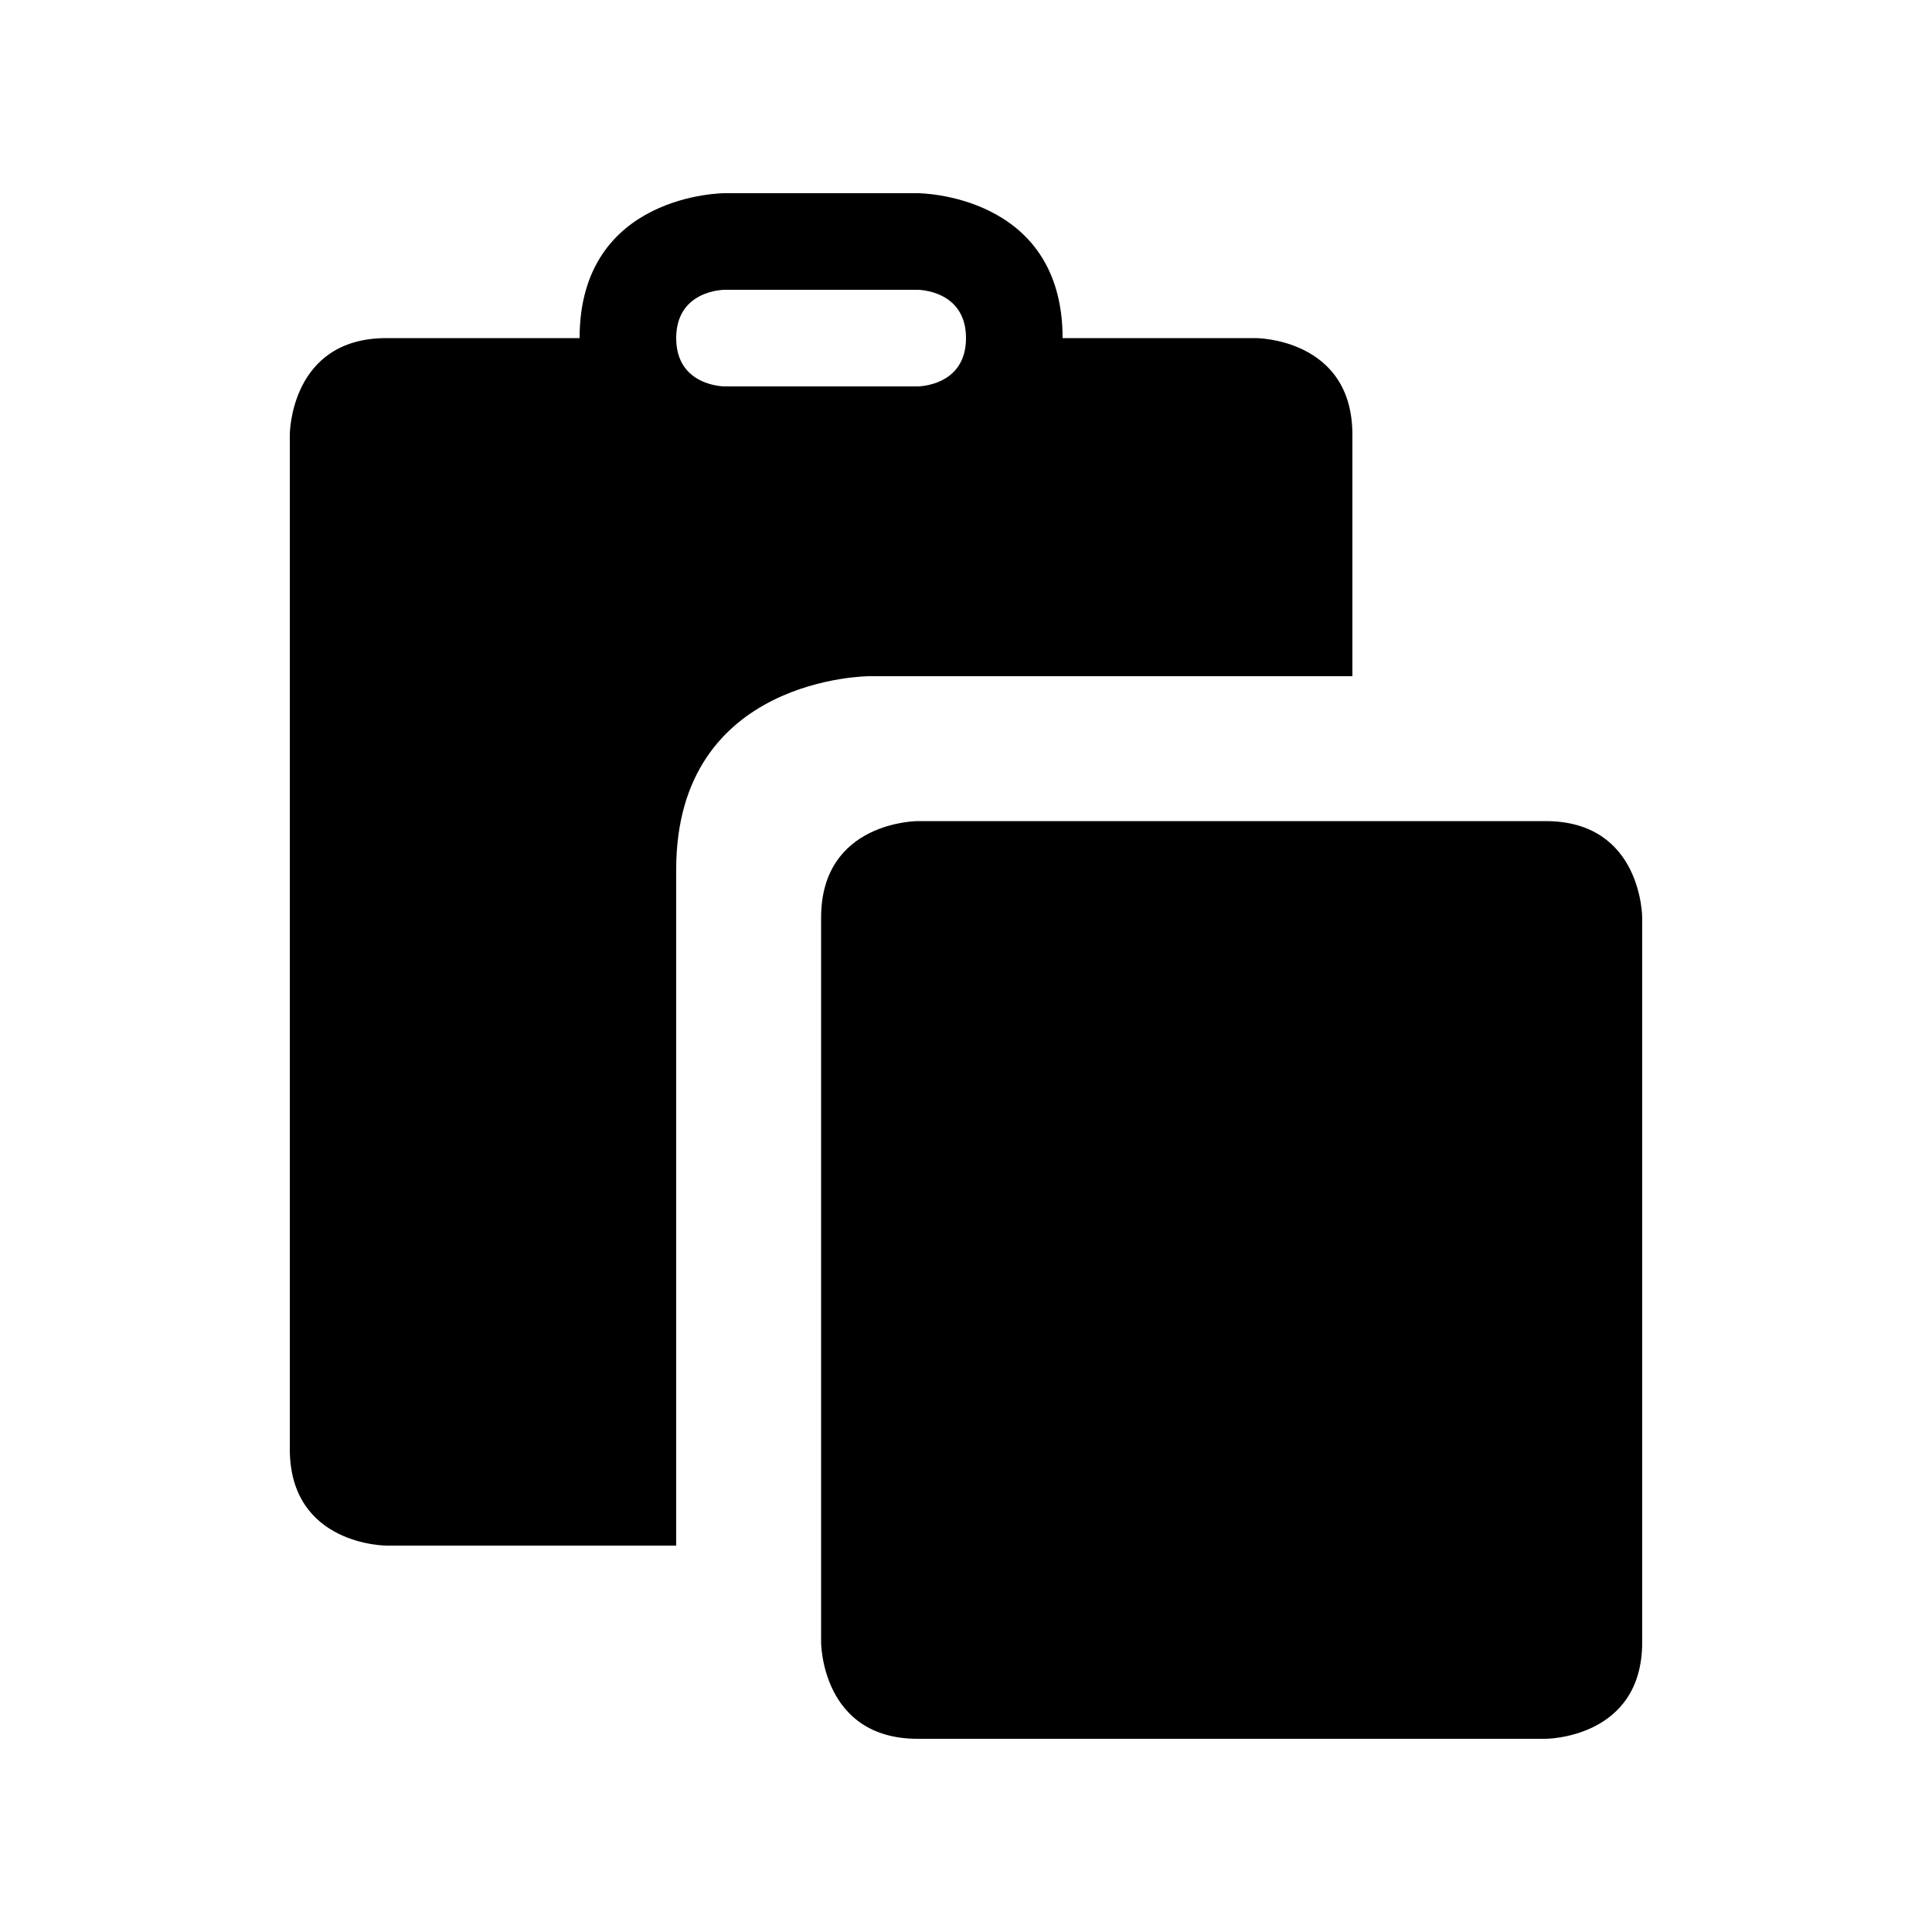 <?xml version="1.0" encoding="UTF-8" standalone="no"?>
<svg
   xmlns:dc="http://purl.org/dc/elements/1.1/"
   xmlns:cc="http://creativecommons.org/ns#"
   xmlns:rdf="http://www.w3.org/1999/02/22-rdf-syntax-ns#"
   xmlns:svg="http://www.w3.org/2000/svg"
   xmlns="http://www.w3.org/2000/svg"
   id="svg4"
   viewBox="0 0 50 50"
   version="1.1"
   width="50"
   height="50">
  <defs
     id="defs8" />
  <path
     id="path816"
     d="m 23.75,5 h -5 C 18.75,5 15,5 15,8.75 h -5 c -2.5,0 -2.5,2.5 -2.5,2.5 V 37.5 C 7.5,40 10,40 10,40 h 7.5 V 22.5 c 0,-5 5,-5 5,-5 H 35 v -6.25 c 0,-2.5 -2.5,-2.5 -2.5,-2.5 h -5 C 27.5,5 23.75,5 23.75,5 Z m -5,2.5 h 5 c 0,0 1.25,0 1.25,1.25 C 25,10 23.75,10 23.75,10 h -5 c 0,0 -1.25,0 -1.25,-1.25 0,-1.25 1.25,-1.25 1.25,-1.25 z m 5,13.75 c 0,0 -2.5,0 -2.5,2.5 V 42.5 c 0,0 0,2.5 2.5,2.5 H 40 c 0,0 2.5,0 2.5,-2.5 V 23.75 c 0,0 0,-2.5 -2.5,-2.5 z" />
</svg>
